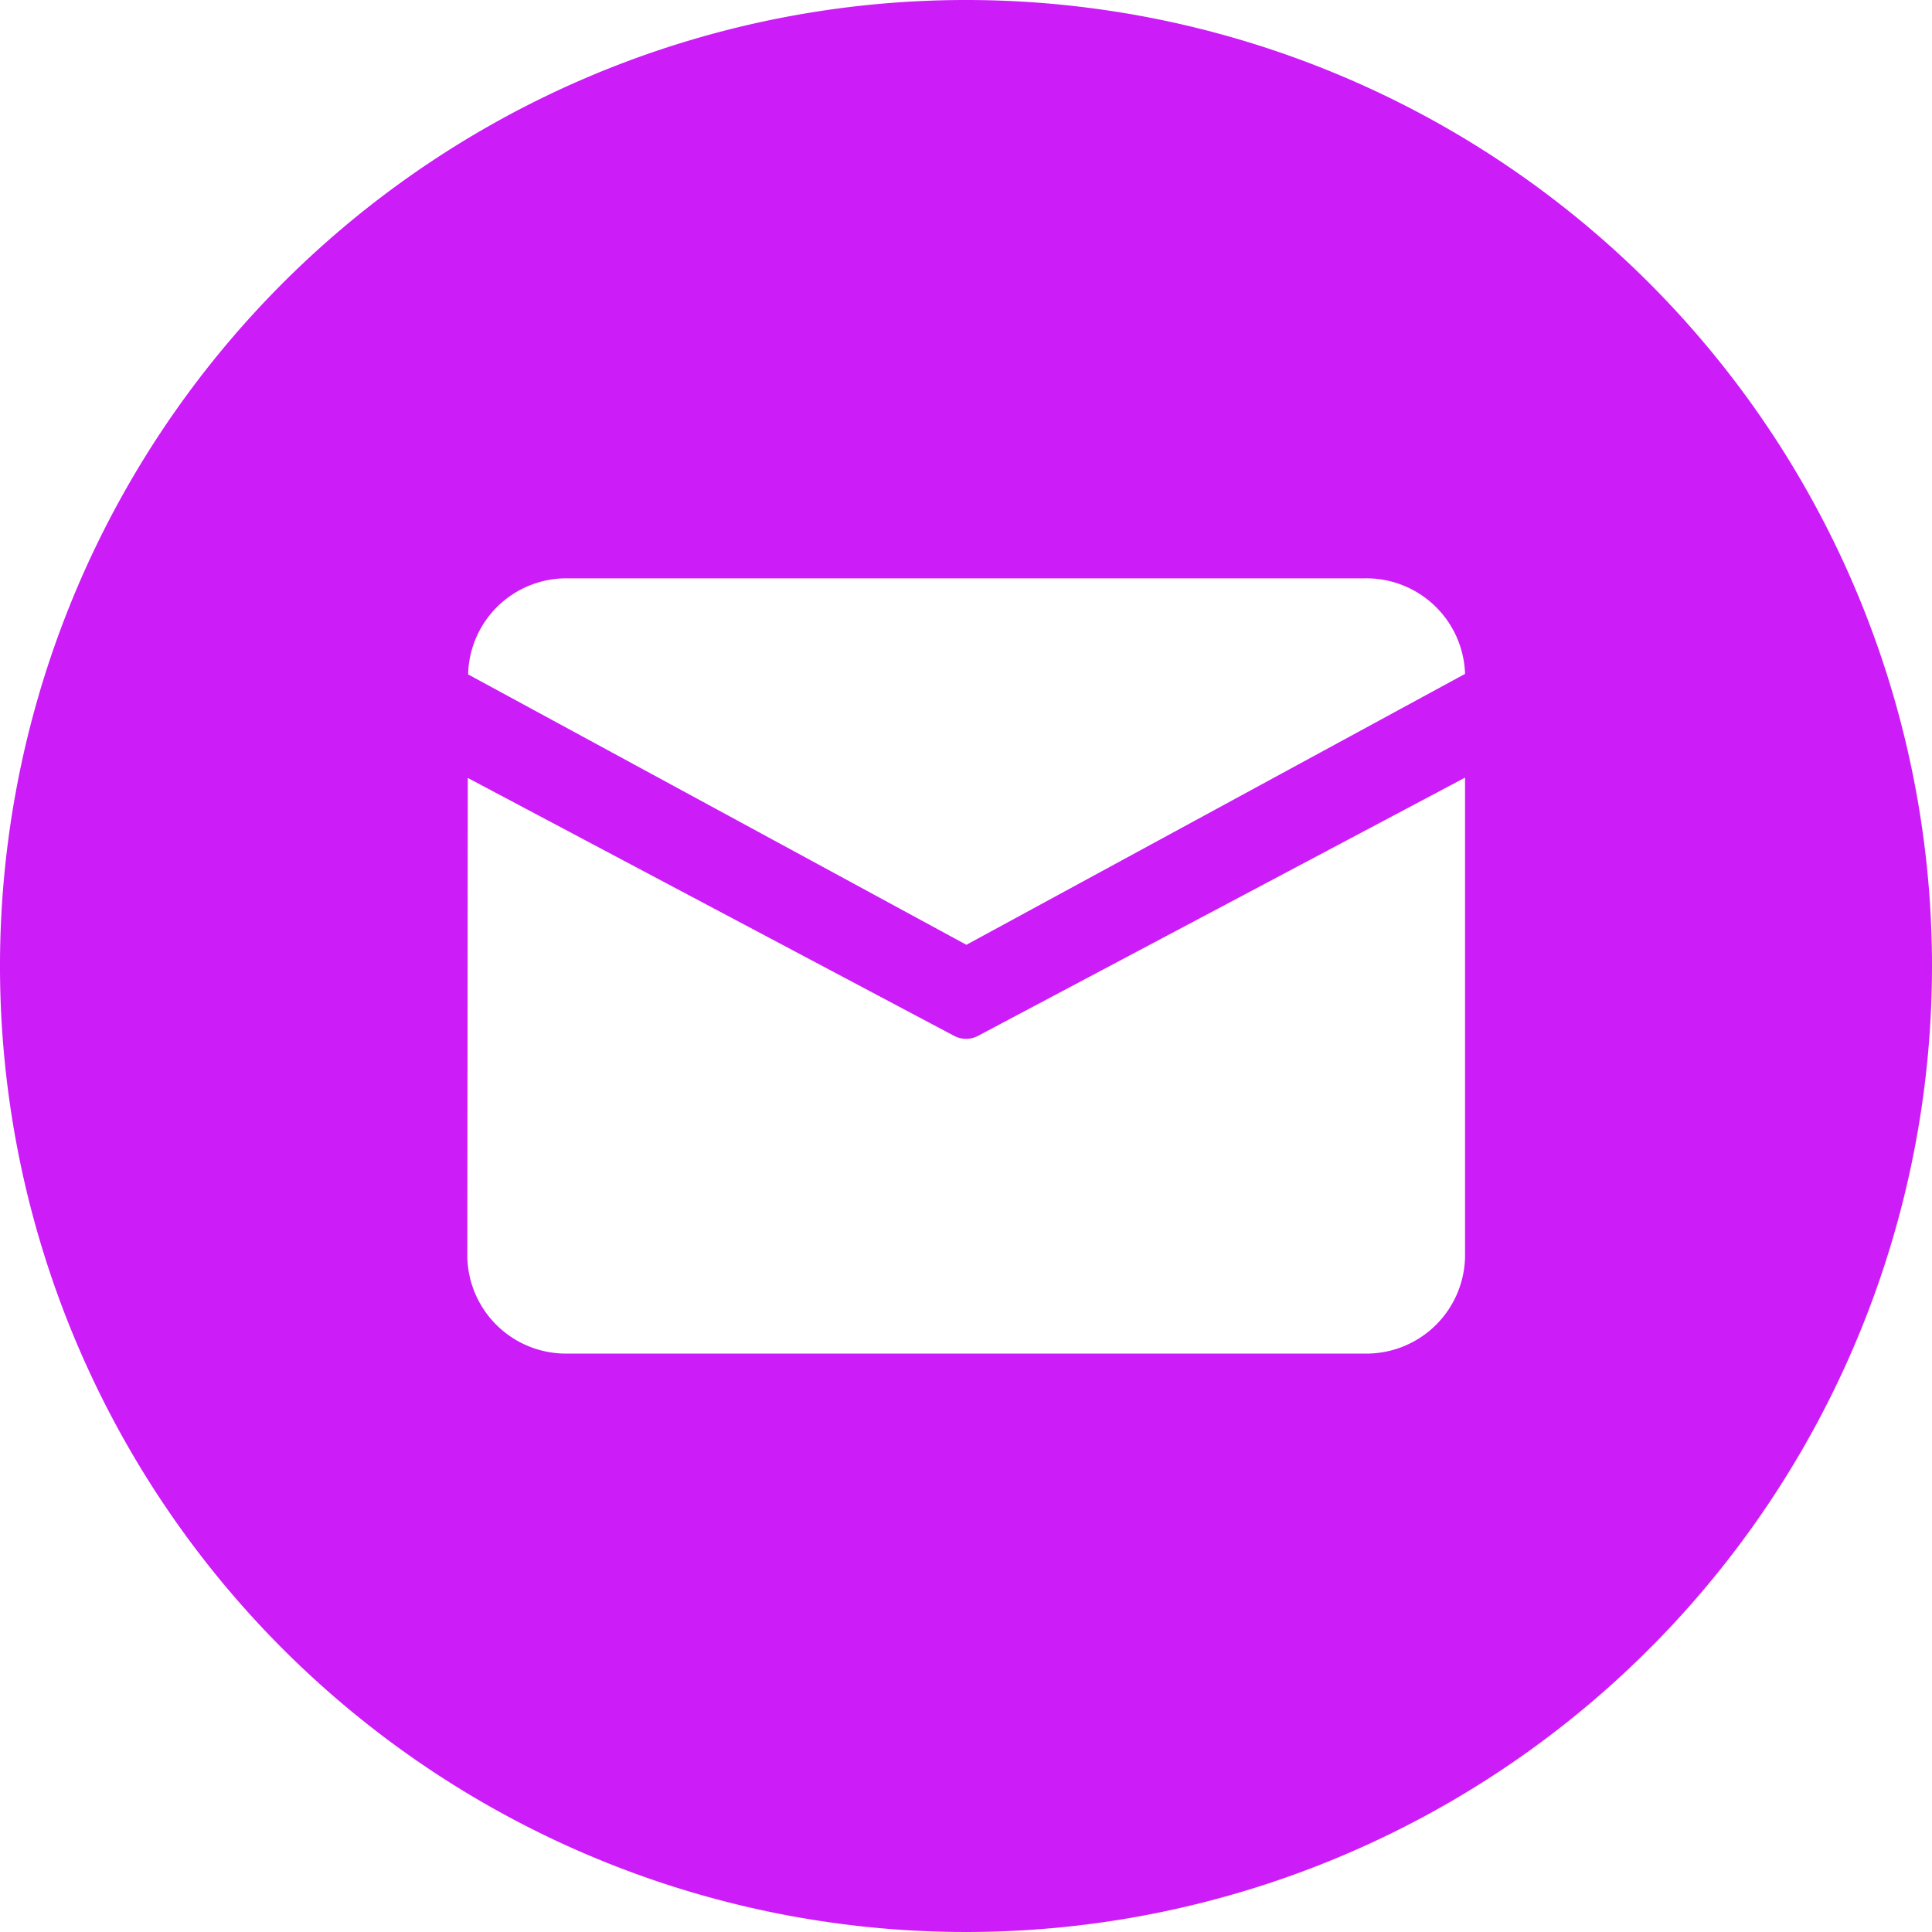 <svg xmlns="http://www.w3.org/2000/svg" width="26" height="26" viewBox="0 0 26 26"><defs><style>.a{fill:#cc1cf7;}</style></defs><path class="a" d="M75.584,62.584a13,13,0,1,0,13,13A13,13,0,0,0,75.584,62.584ZM82.3,79.5a1.328,1.328,0,0,1-1.342,1.3H70.215a1.328,1.328,0,0,1-1.342-1.3l.006-6.447,6.545,3.471a.344.344,0,0,0,.322,0L82.3,73.049Zm-6.708-4.2-6.708-3.64a1.322,1.322,0,0,1,1.335-1.293H80.953A1.328,1.328,0,0,1,82.3,71.653L75.587,75.3Z" transform="translate(-62.584 -62.584)"/></svg>